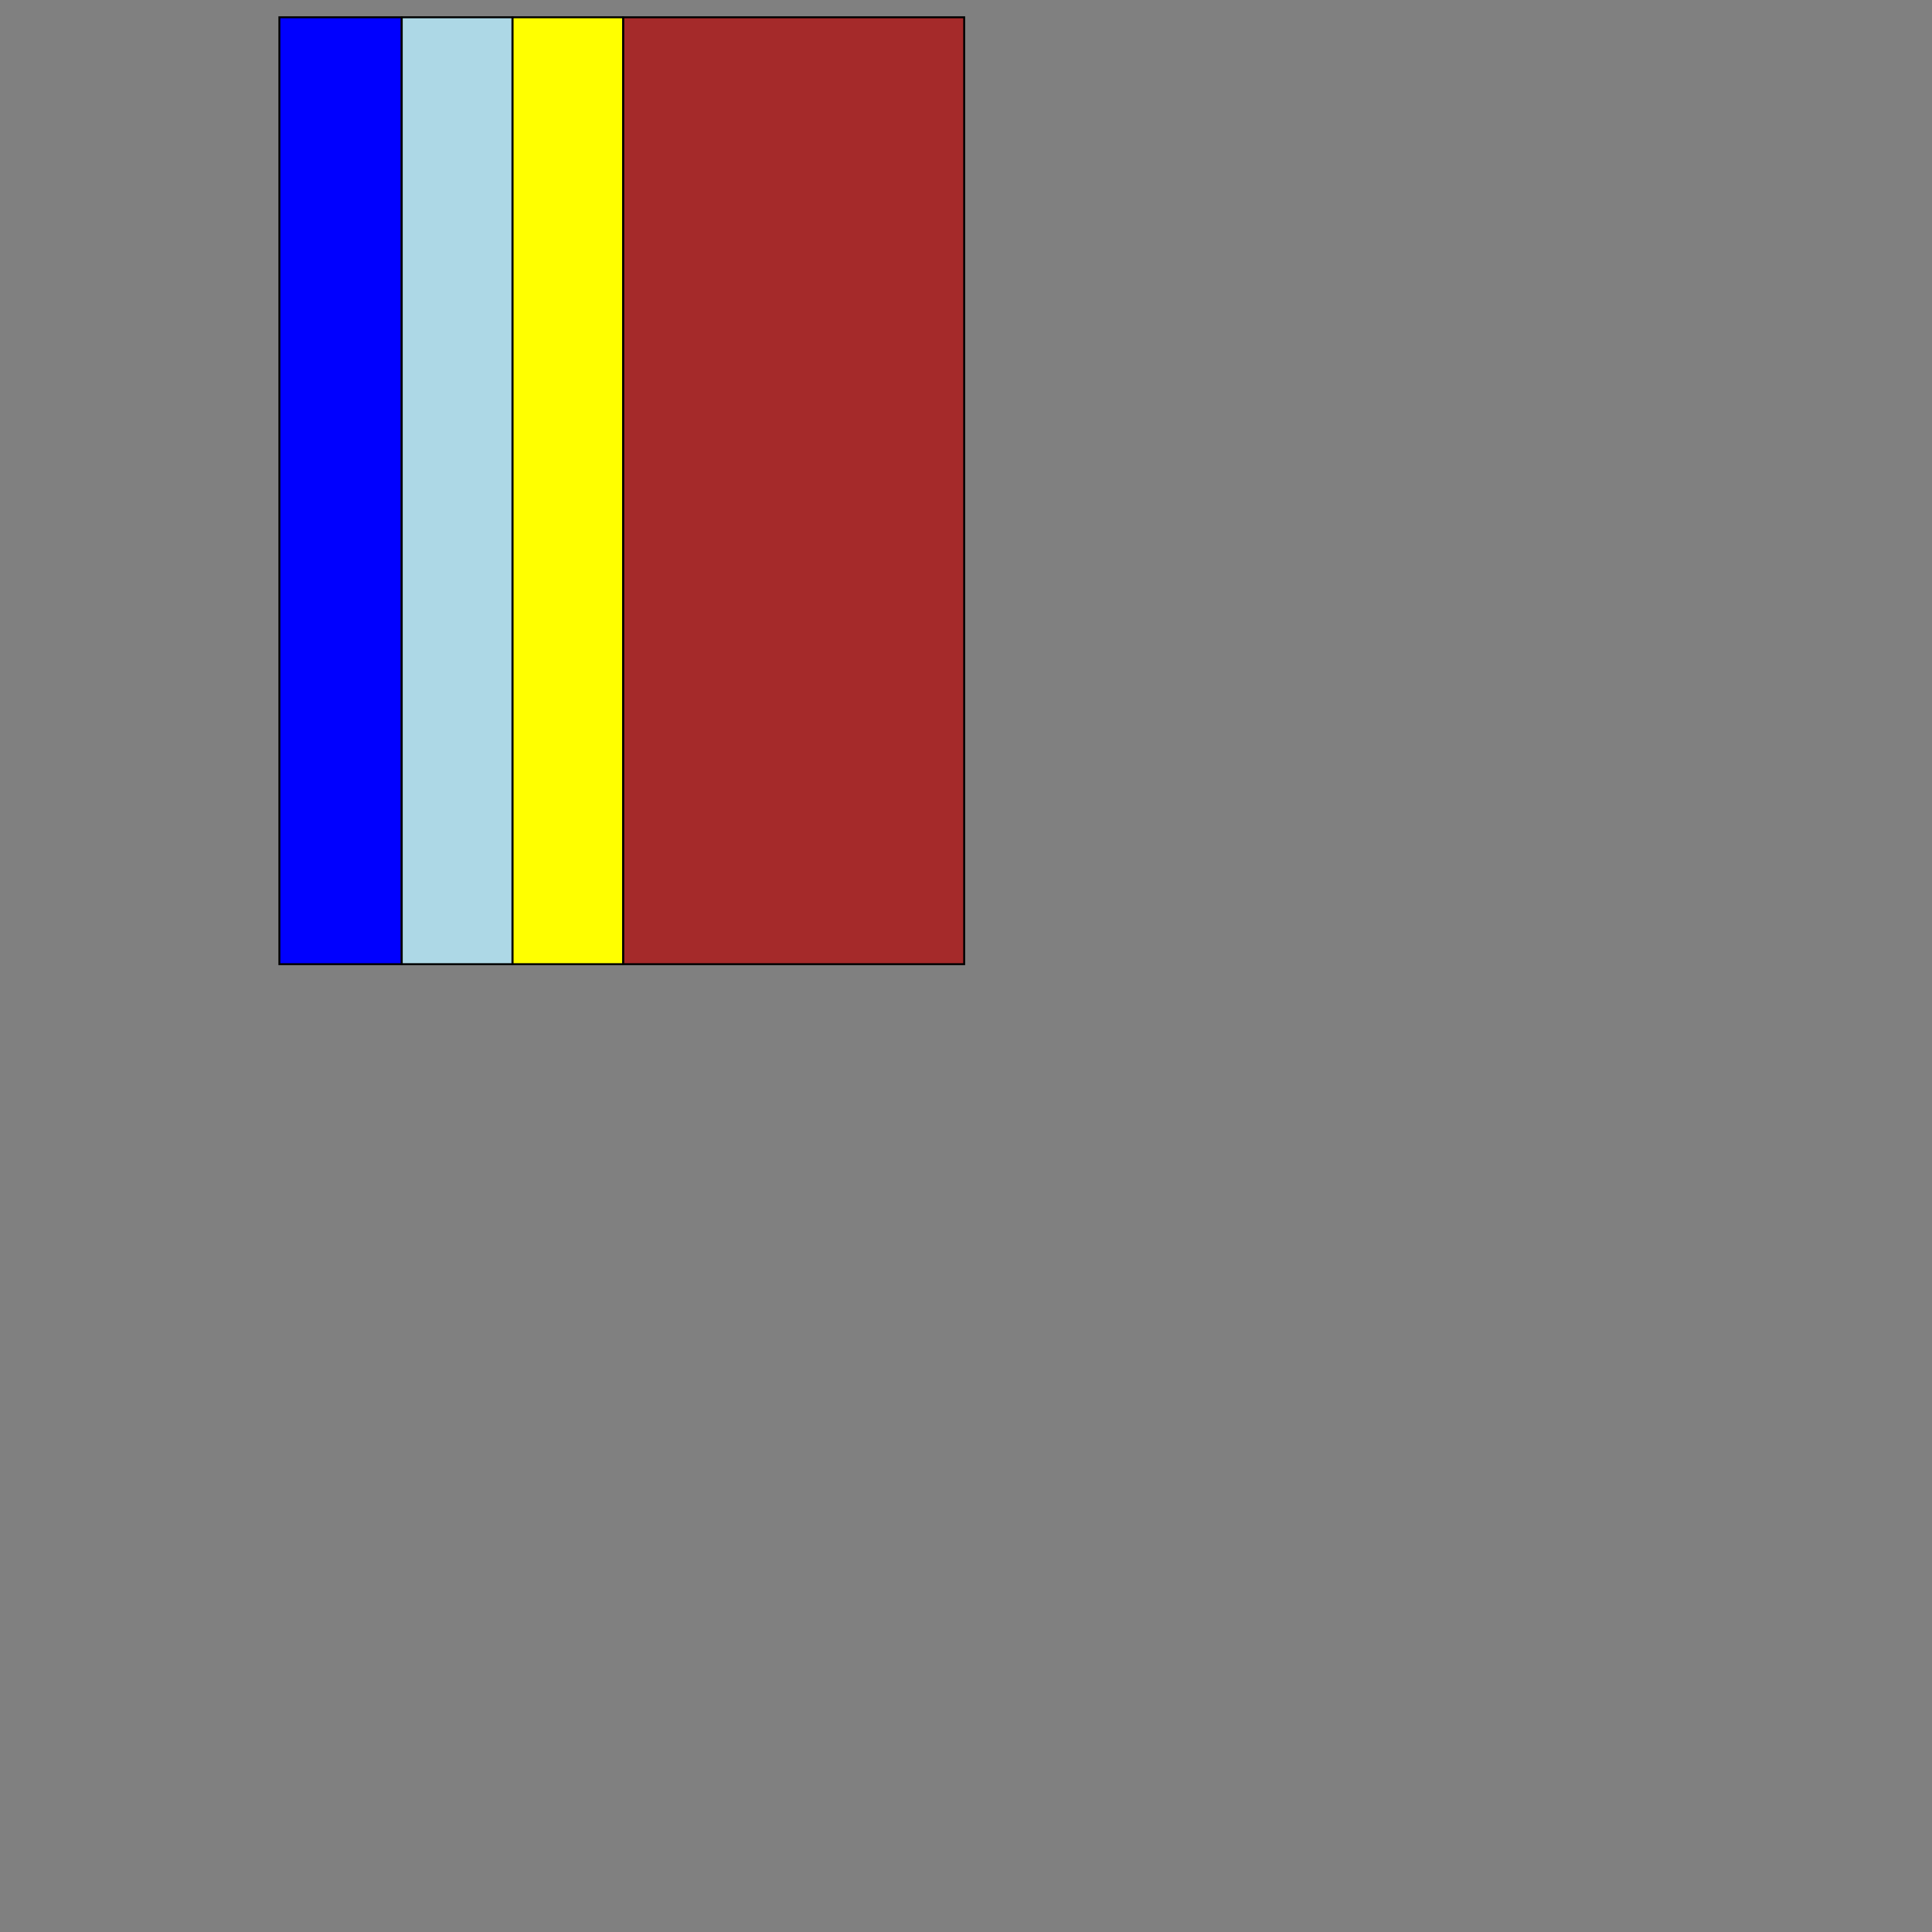 <?xml version="1.0" encoding="UTF-8" standalone="yes"?>
<!DOCTYPE svg PUBLIC "-//W3C//DTD SVG 1.0//EN" "http://www.w3.org/TR/2001/REC-SVG-20010904/DTD/svg10.dtd">
<svg height="2000" width="2000" xmlns="http://www.w3.org/2000/svg" xmlns:svg="http://www.w3.org/2000/svg" xmlns:xlink="http://www.w3.org/1999/xlink">
   <rect width="100%" height="100%" fill="#808080" stroke="none"/>
   <marker id="endArrow" markerHeight="8" markerUnits="strokeWidth" markerWidth="10" orient="auto" refX="1" refY="5" viewBox="0 0 10 10">
      <polyline fill="darkblue" points="0,0 10,5 0,10 1,5" />
   </marker>
   <path d="M 998.109 998.109 645.021 998.109 645.021 17.89 998.109 17.89 z " style="fill: brown; stroke: black; stroke-width: 0; fill-type: evenodd"  fill-opacity="1" />
   <path d="M 998.109 998.109 645.021 998.109 645.021 17.89 998.109 17.89 z" style="fill: none; stroke: black; stroke-width: 2; fill-type: evenodd"  fill-opacity="1" />
   <path d="M 415.89 998.11 289.216 998.11 289.216 17.89 415.89 17.89 z " style="fill: blue; stroke: black; stroke-width: 0; fill-type: evenodd"  fill-opacity="1" />
   <path d="M 415.89 998.11 289.216 998.11 289.216 17.89 415.89 17.89 z" style="fill: none; stroke: black; stroke-width: 2; fill-type: evenodd"  fill-opacity="1" />
   <path d="M 645.021 998.109 530.456 998.109 530.456 17.89 645.021 17.89 z " style="fill: yellow; stroke: black; stroke-width: 0; fill-type: evenodd"  fill-opacity="1" />
   <path d="M 645.021 998.109 530.456 998.109 530.456 17.89 645.021 17.89 z" style="fill: none; stroke: black; stroke-width: 2; fill-type: evenodd"  fill-opacity="1" />
   <path d="M 530.456 17.89 530.456 17.89 530.456 998.11 530.456 998.11 530.456 998.11 500.456 998.11 500.456 998.11 415.89 998.11 415.89 17.89 500.456 17.89 500.456 17.89 530.456 17.89 z " style="fill: lightblue; stroke: black; stroke-width: 0; fill-type: evenodd"  fill-opacity="1" />
   <path d="M 530.456 17.89 530.456 17.89 530.456 998.11 530.456 998.11 530.456 998.11 500.456 998.11 500.456 998.11 415.89 998.11 415.89 17.89 500.456 17.89 500.456 17.89 530.456 17.89 z" style="fill: none; stroke: black; stroke-width: 2; fill-type: evenodd"  fill-opacity="1" />
</svg>
